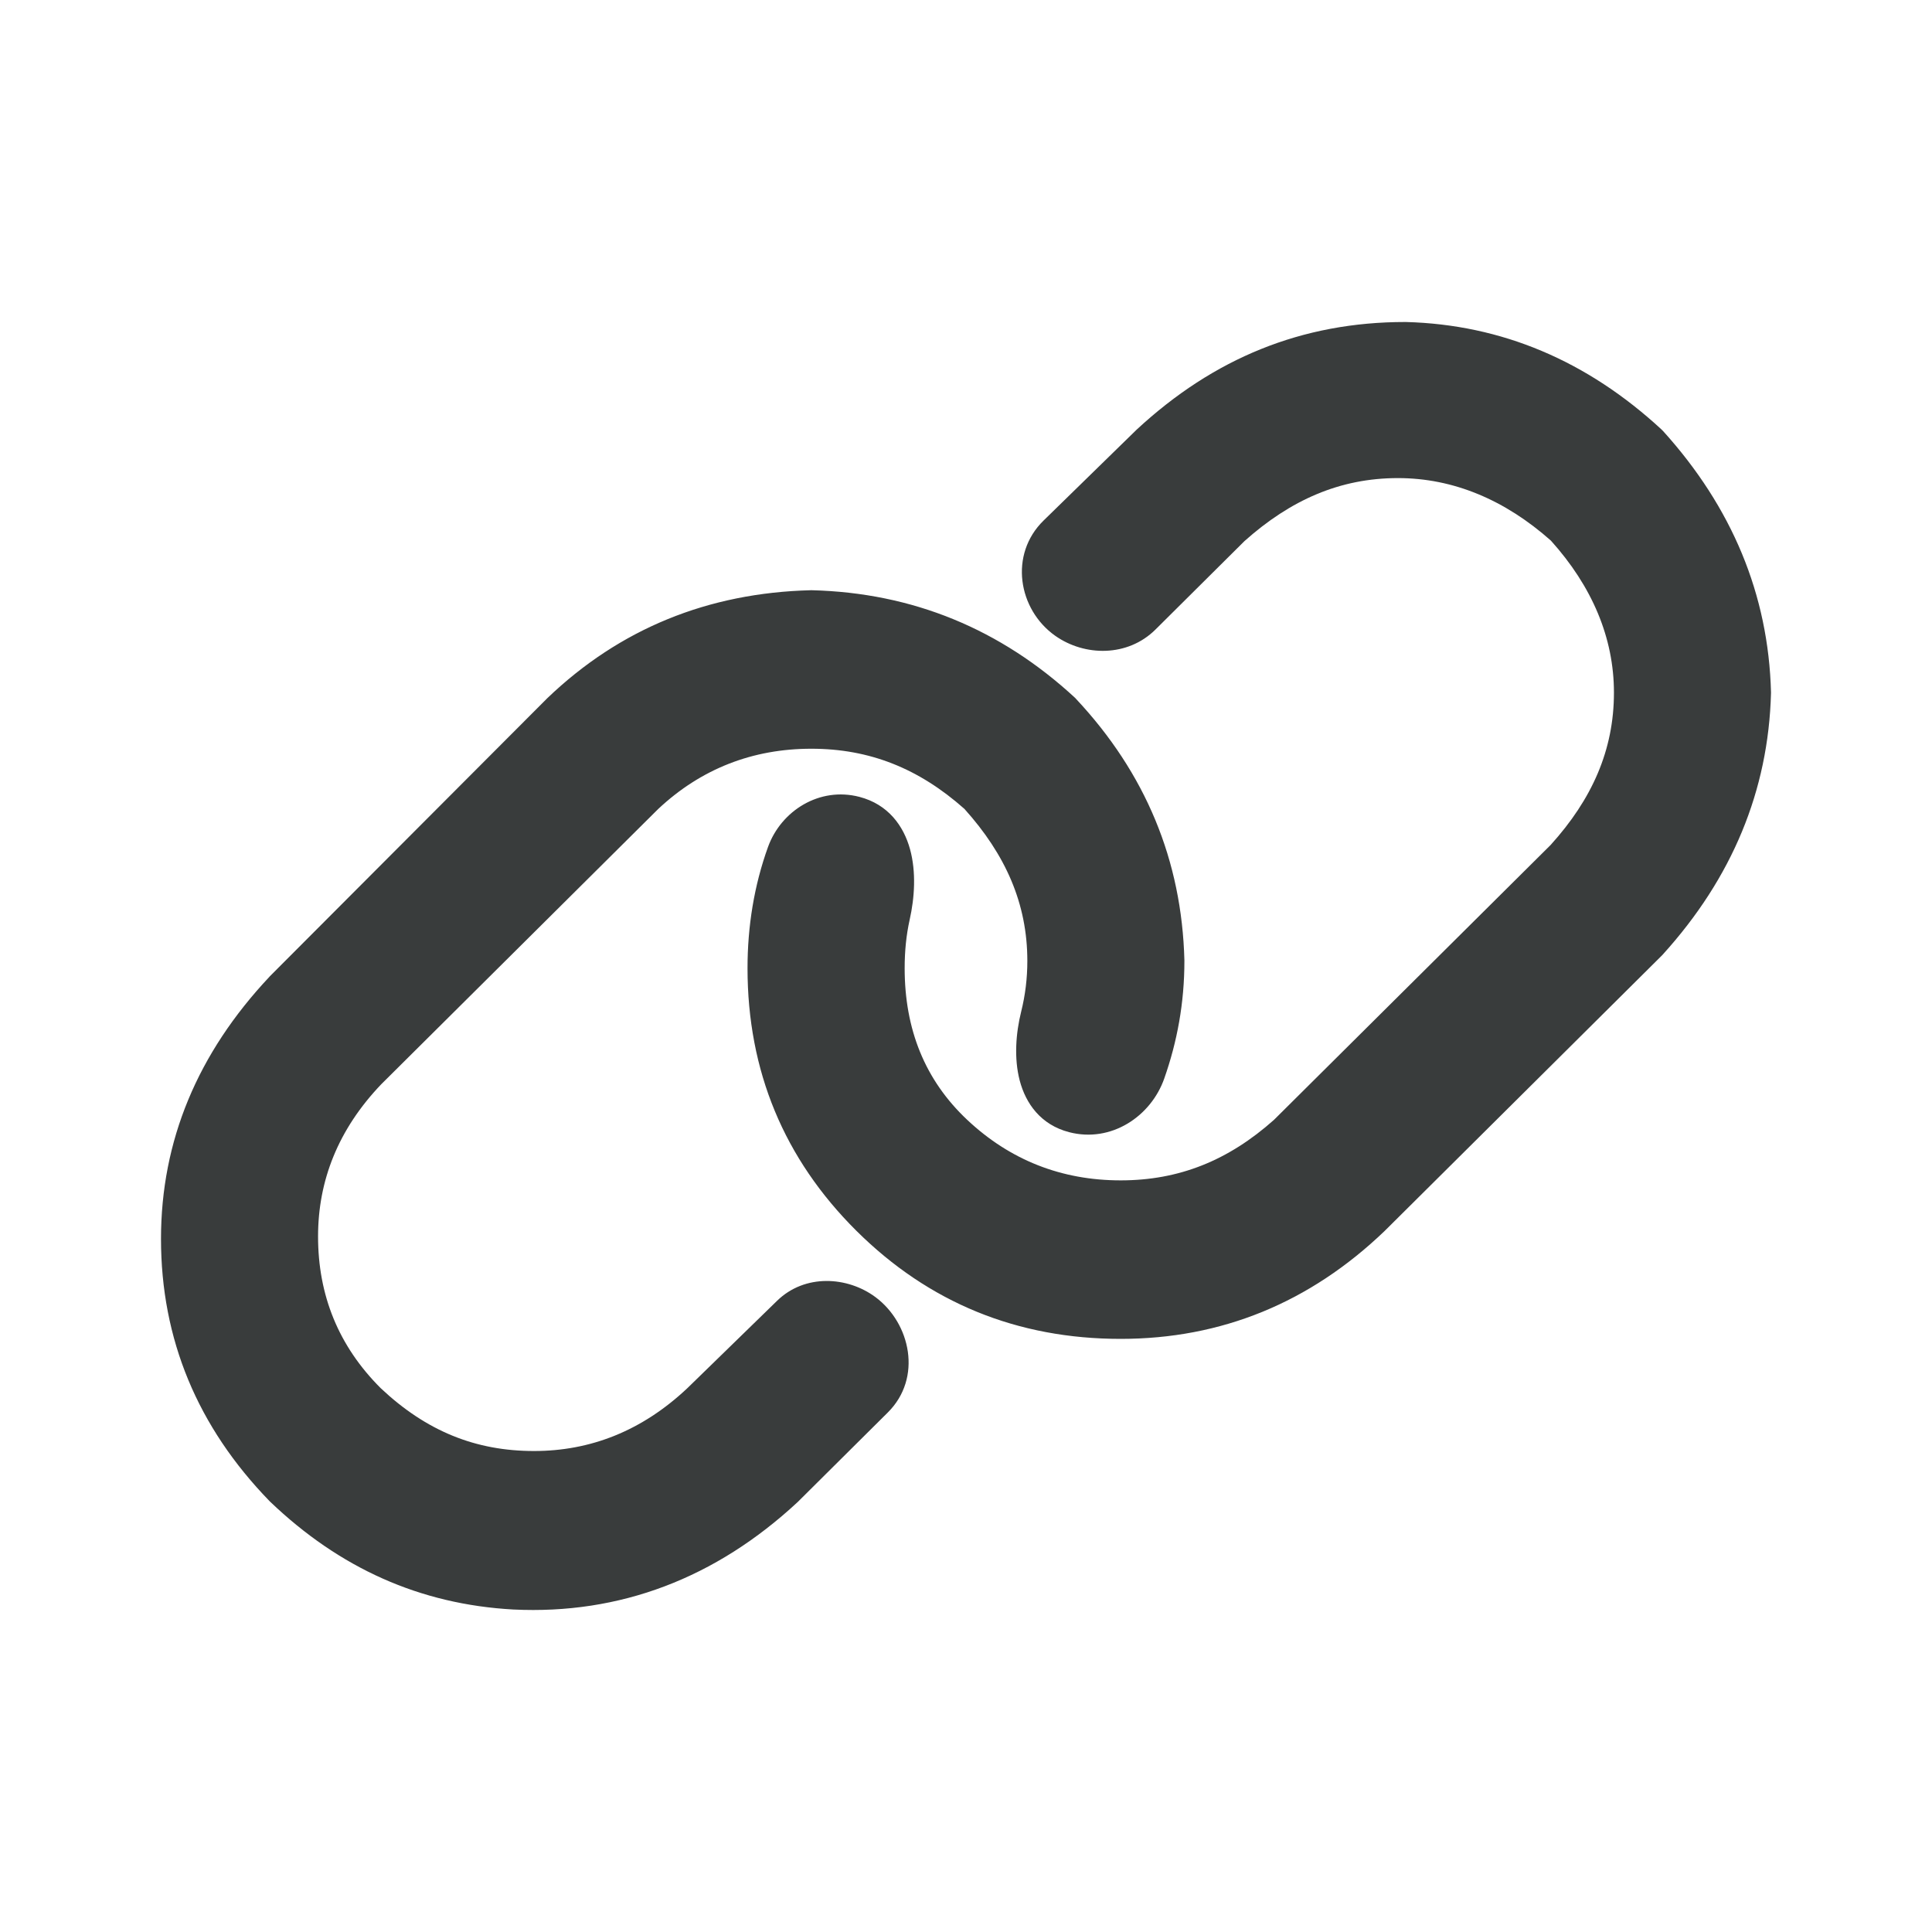 <svg width="24" height="24" viewBox="0 0 24 24" fill="none" xmlns="http://www.w3.org/2000/svg">
<path fill-rule="evenodd" clip-rule="evenodd" d="M20.649 5.345L20.657 5.352C21.516 6.301 21.968 7.386 22 8.598L22 8.611C21.968 9.823 21.516 10.908 20.657 11.856L20.648 11.866L17.2 15.292C16.272 16.182 15.175 16.632 13.921 16.632C12.637 16.632 11.538 16.183 10.638 15.289C9.739 14.395 9.286 13.303 9.286 12.027C9.286 11.509 9.367 11.002 9.541 10.52C9.704 10.071 10.18 9.77 10.676 9.899C11.033 9.992 11.225 10.259 11.305 10.55C11.382 10.831 11.362 11.151 11.3 11.426C11.258 11.615 11.238 11.815 11.238 12.027C11.238 12.786 11.489 13.416 12.015 13.911C12.549 14.413 13.189 14.663 13.921 14.663C14.646 14.663 15.258 14.417 15.826 13.911L19.262 10.497C19.776 9.929 20.049 9.319 20.049 8.604C20.049 7.921 19.776 7.283 19.266 6.716C18.696 6.21 18.054 5.939 17.366 5.939C16.646 5.939 16.033 6.21 15.46 6.721L14.353 7.821C14.009 8.162 13.475 8.157 13.107 7.897C12.646 7.57 12.533 6.887 12.964 6.466L14.12 5.337C15.077 4.45 16.172 4 17.457 4H17.464C18.655 4.032 19.717 4.482 20.642 5.337L20.649 5.345ZM9.911 18.657C8.89 19.607 7.698 20.058 6.378 19.994L6.377 19.994C5.217 19.93 4.218 19.48 3.355 18.654L3.349 18.648C2.453 17.726 2 16.636 2 15.39C2 14.172 2.454 13.084 3.346 12.135L3.351 12.129L6.8 8.672C7.699 7.811 8.795 7.364 10.073 7.332L10.085 7.332C11.335 7.364 12.428 7.812 13.355 8.669L13.361 8.675L13.367 8.682C14.23 9.603 14.681 10.689 14.713 11.93L14.713 11.937C14.713 12.461 14.623 12.942 14.463 13.397C14.299 13.866 13.805 14.201 13.28 14.064C12.928 13.972 12.742 13.708 12.667 13.422C12.595 13.146 12.619 12.833 12.686 12.564C12.736 12.364 12.762 12.153 12.762 11.937C12.762 11.224 12.491 10.616 11.98 10.048C11.414 9.546 10.803 9.301 10.079 9.301C9.349 9.301 8.709 9.55 8.176 10.05L4.736 13.469C4.199 14.031 3.951 14.668 3.951 15.36C3.951 16.084 4.201 16.718 4.731 17.246C5.298 17.779 5.908 18.025 6.634 18.025C7.331 18.025 7.972 17.778 8.538 17.245L9.654 16.158C9.999 15.822 10.527 15.855 10.875 16.113C11.312 16.438 11.46 17.118 11.029 17.546L9.911 18.657Z" fill="#393C3C"/>
</svg>
